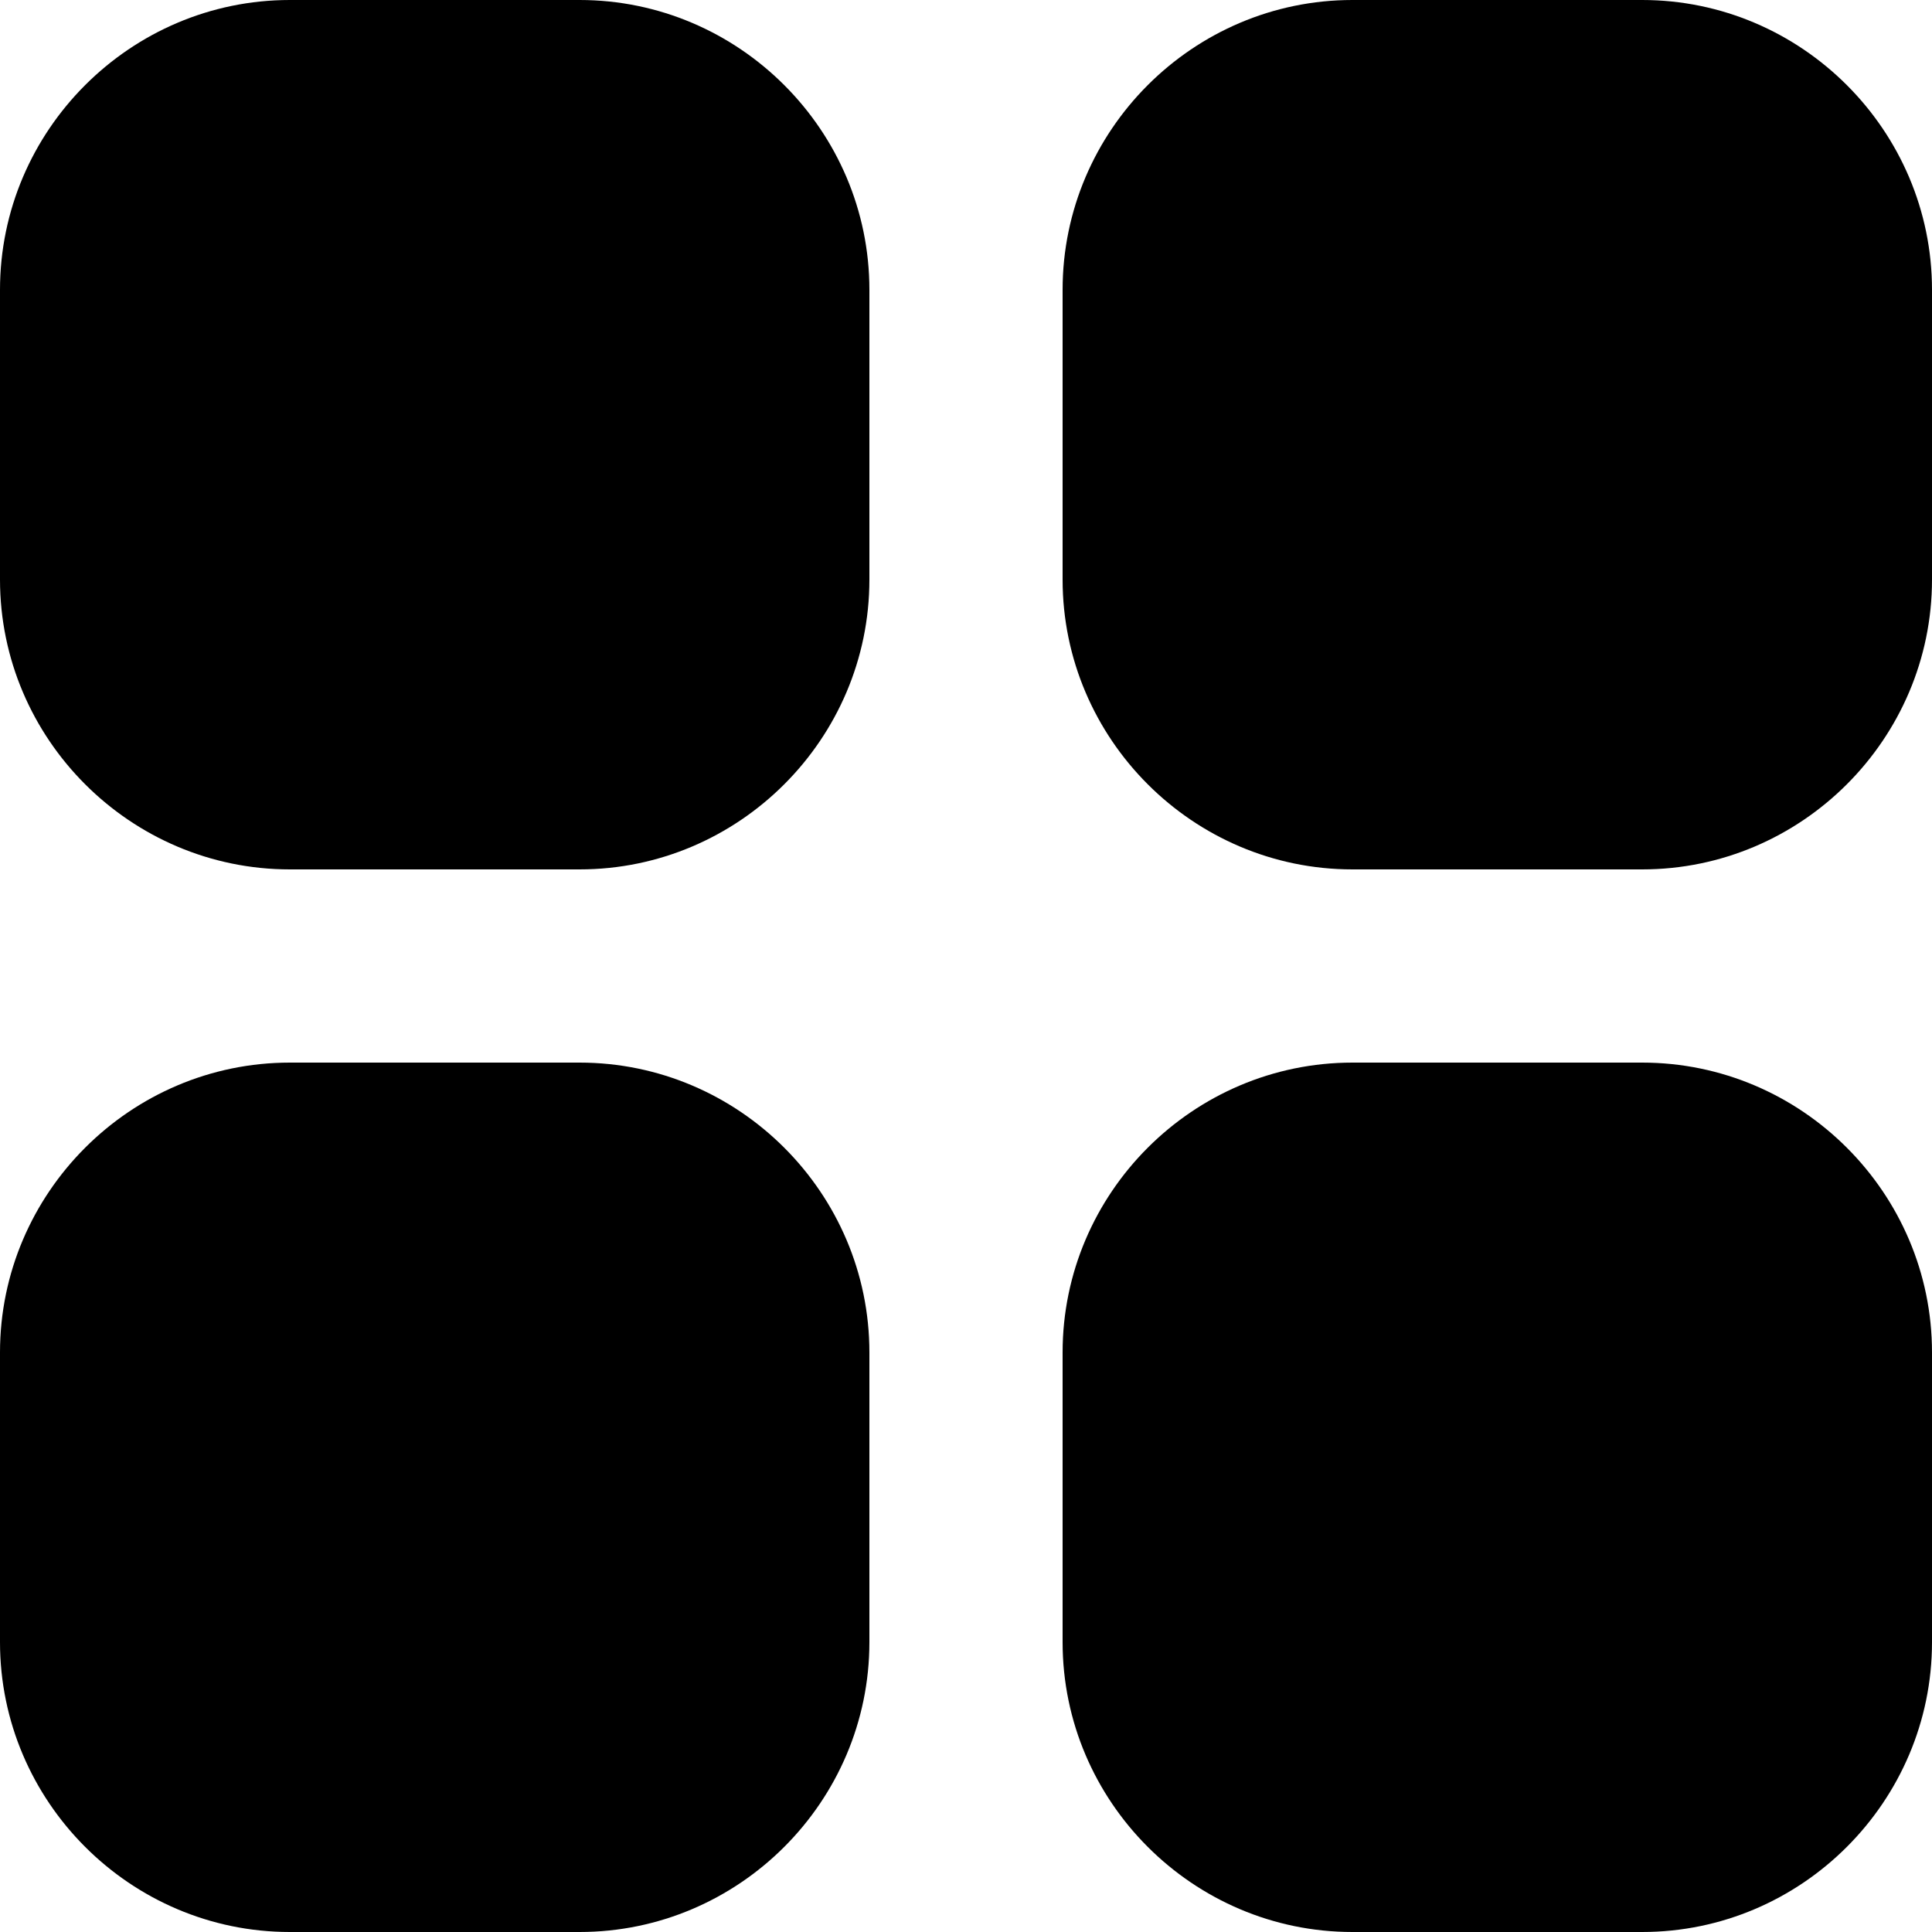 <svg width="16" height="16" viewBox="0 0 16 16" fill="none" xmlns="http://www.w3.org/2000/svg">
<path d="M7.2 11.2V13.6C7.2 14.92 6.12 16 4.8 16H2.4C1.08 16 0 14.92 0 13.6V11.2C0 9.88 1.08 8.8 2.4 8.8H4.8C6.12 8.8 7.2 9.88 7.2 11.2Z" fill="black"/>
<path d="M7.2 2.4V4.8C7.2 6.12 6.12 7.2 4.8 7.2H2.4C1.08 7.2 0 6.12 0 4.8V2.4C0 1.08 1.08 0 2.4 0H4.8C6.12 0 7.2 1.08 7.2 2.4Z" fill="black"/>
<path d="M16 11.2V13.6C16 14.92 14.92 16 13.6 16H11.2C9.88 16 8.8 14.92 8.8 13.6V11.2C8.8 9.88 9.88 8.8 11.2 8.8H13.6C14.92 8.8 16 9.88 16 11.2Z" fill="black"/>
<path d="M16 2.4V4.8C16 6.12 14.92 7.2 13.6 7.2H11.2C9.88 7.2 8.8 6.12 8.8 4.8V2.4C8.8 1.08 9.88 0 11.2 0H13.6C14.92 0 16 1.08 16 2.4Z" fill="black"/>
</svg>

